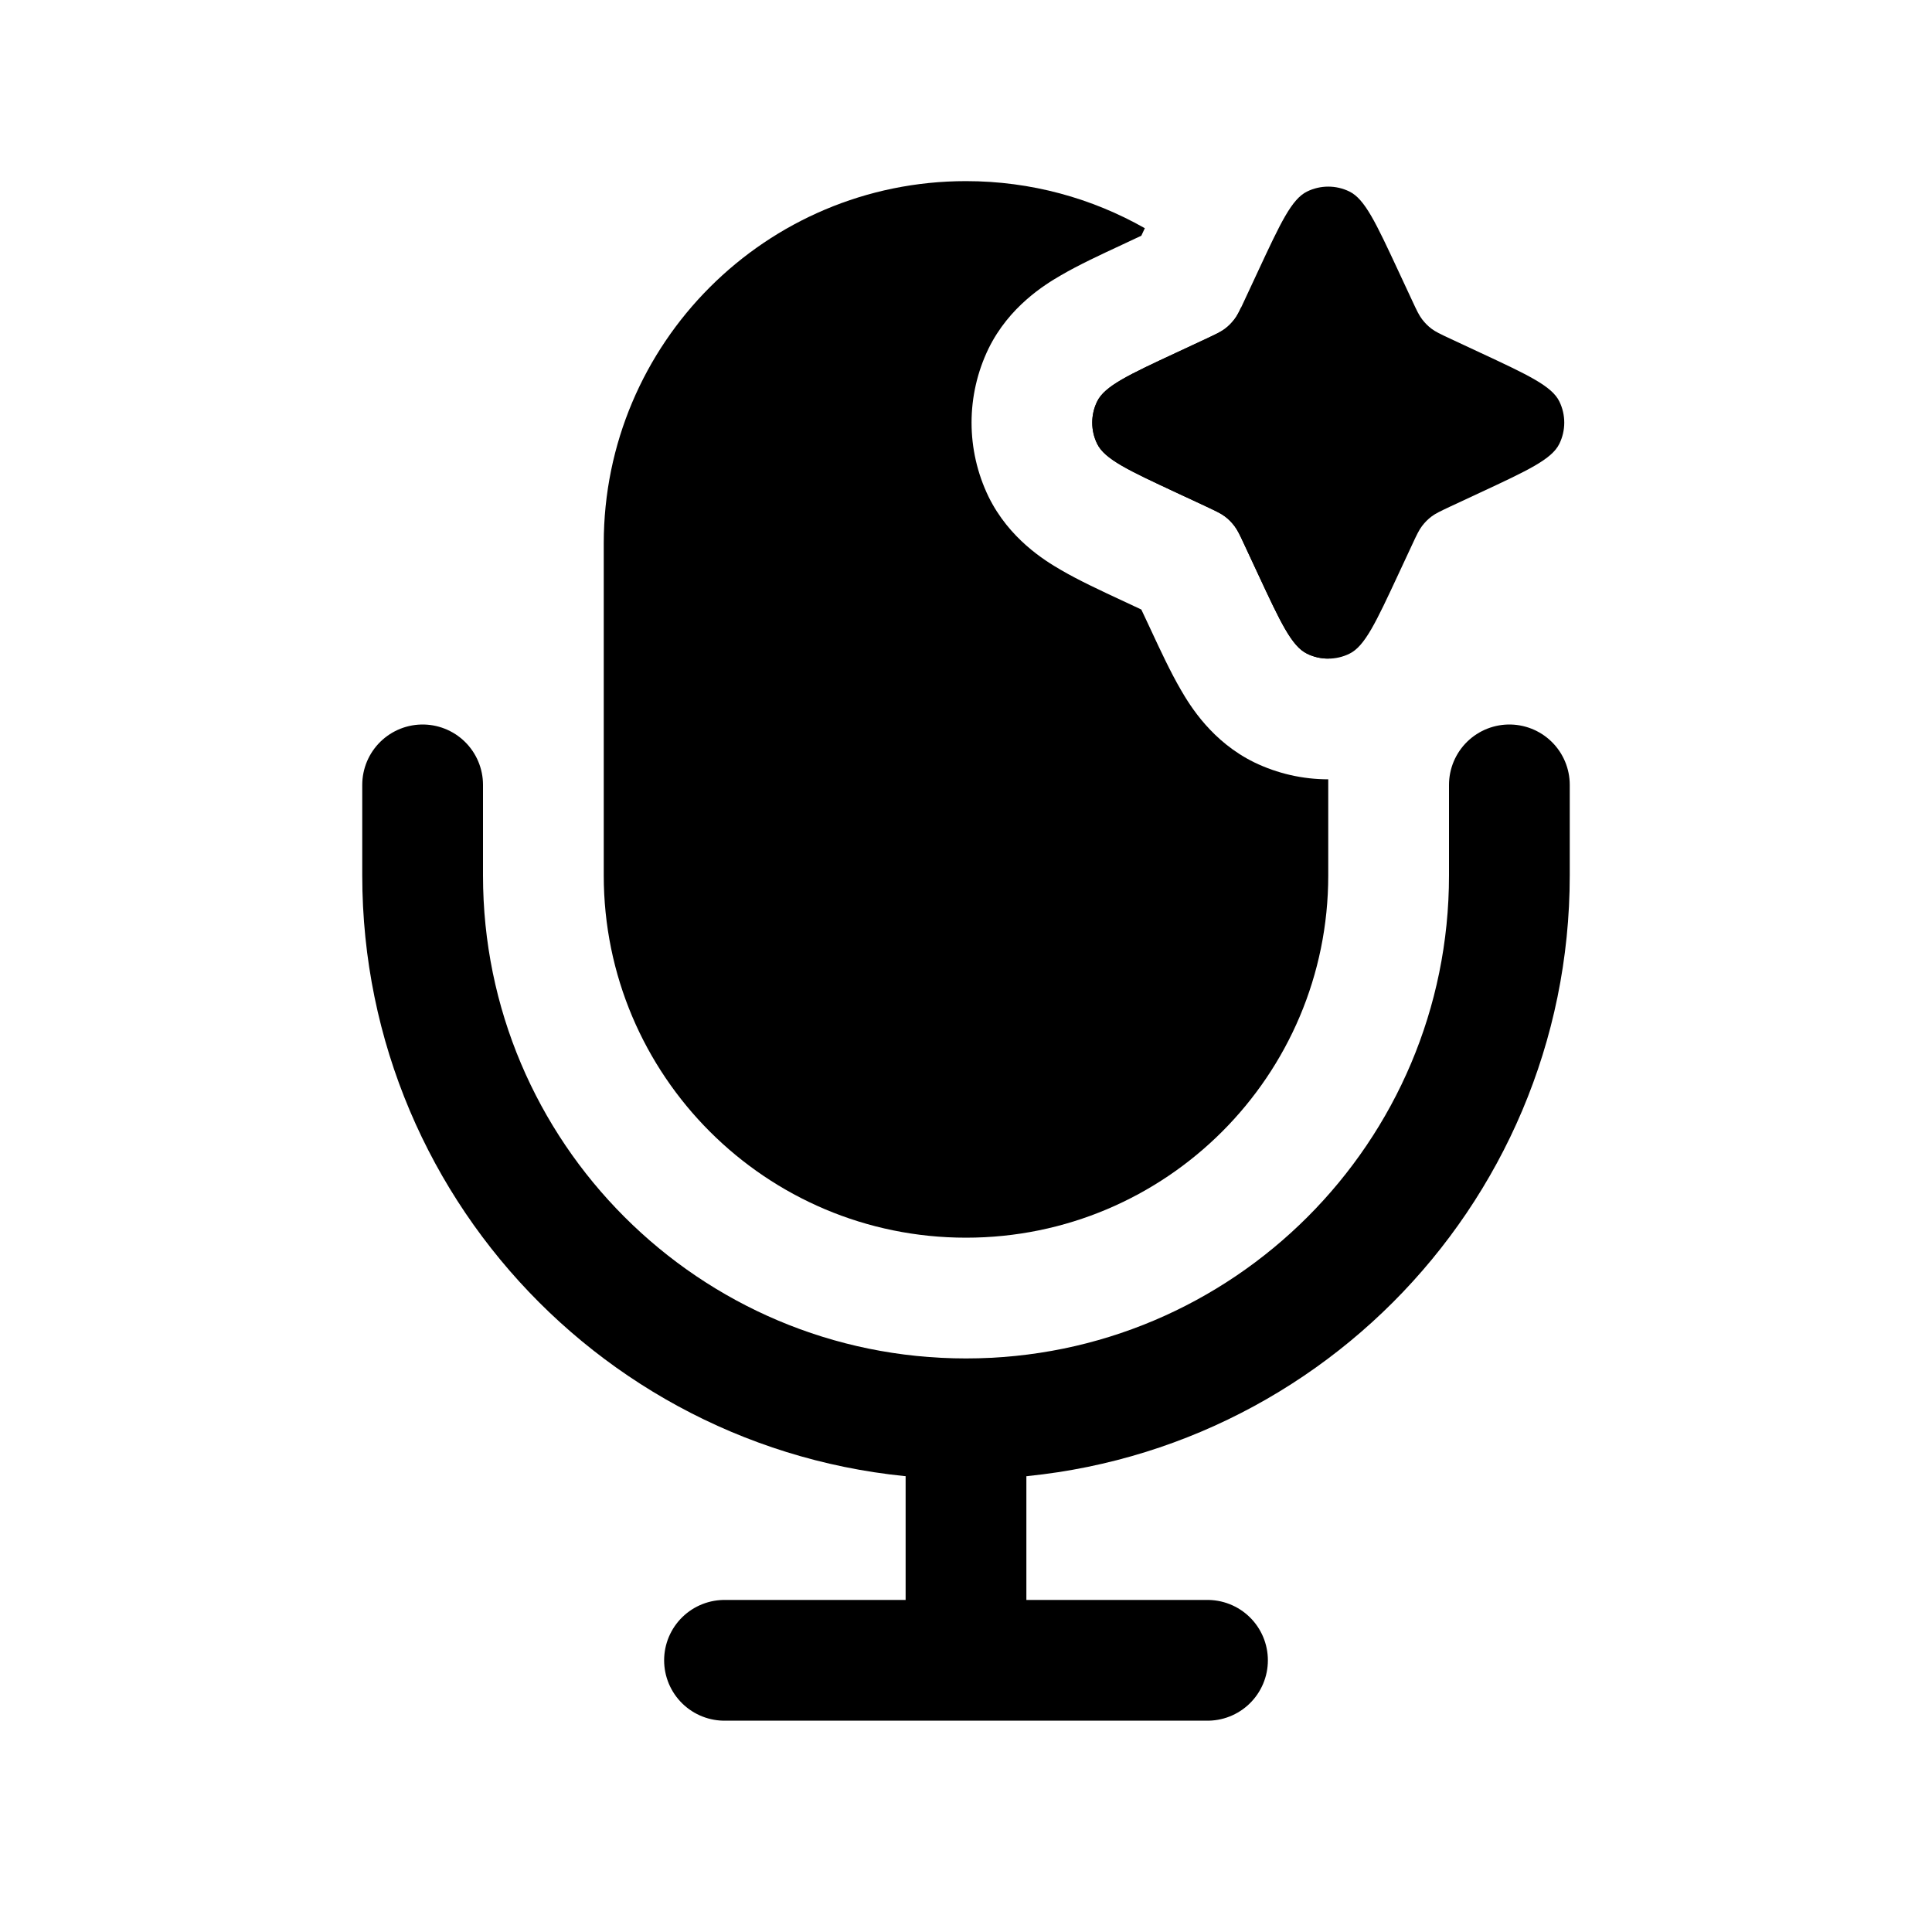 <svg width="16" height="16" viewBox="0 0 16 16" fill="none" xmlns="http://www.w3.org/2000/svg">
<path d="M3.5 6.5V7.25C3.5 9.735 5.515 11.75 8 11.75V11.75C10.485 11.75 12.5 9.735 12.5 7.25V6.5" stroke="black" stroke-linecap="round"/>
<path d="M6 13.75H8M10 13.75H8M8 13.75V12" stroke="black" stroke-linecap="round"/>
<path fill-rule="evenodd" clip-rule="evenodd" d="M9.481 1.89C9.044 1.642 8.539 1.5 8 1.5C6.343 1.5 5 2.843 5 4.5V7.25C5 8.907 6.343 10.25 8 10.25C9.657 10.25 11 8.907 11 7.25V6.454C10.79 6.454 10.58 6.407 10.386 6.313C10.04 6.143 9.859 5.851 9.78 5.714C9.694 5.567 9.608 5.382 9.528 5.21L9.514 5.18L9.452 5.048L9.32 4.986L9.29 4.972L9.29 4.972C9.118 4.892 8.933 4.806 8.786 4.72C8.649 4.641 8.357 4.46 8.187 4.114C7.999 3.726 7.999 3.274 8.187 2.886C8.357 2.54 8.649 2.359 8.786 2.28C8.933 2.194 9.118 2.108 9.29 2.028L9.29 2.028L9.32 2.014L9.452 1.952L9.481 1.89ZM10.278 2.547C10.728 3.072 11 3.754 11 4.5V5.454C10.94 5.454 10.88 5.441 10.825 5.414C10.697 5.352 10.605 5.154 10.42 4.757L10.303 4.506L10.303 4.506C10.267 4.428 10.248 4.389 10.223 4.356C10.2 4.326 10.174 4.299 10.144 4.277C10.111 4.252 10.072 4.234 9.994 4.197L9.743 4.08C9.346 3.895 9.148 3.803 9.086 3.675C9.032 3.565 9.032 3.435 9.086 3.325C9.148 3.197 9.346 3.105 9.743 2.92L9.994 2.803L9.994 2.803C10.072 2.766 10.111 2.748 10.144 2.723C10.174 2.701 10.2 2.674 10.223 2.644C10.242 2.62 10.257 2.592 10.278 2.547Z" fill="black"/>
<path d="M10.42 2.243C10.605 1.846 10.697 1.648 10.825 1.586C10.935 1.532 11.065 1.532 11.175 1.586C11.303 1.648 11.395 1.846 11.58 2.243L11.697 2.494C11.733 2.572 11.752 2.611 11.777 2.644C11.8 2.674 11.826 2.701 11.856 2.723C11.889 2.748 11.928 2.766 12.006 2.803L12.257 2.92C12.654 3.105 12.852 3.197 12.914 3.325C12.968 3.435 12.968 3.565 12.914 3.675C12.852 3.803 12.654 3.895 12.257 4.08L12.006 4.197C11.928 4.234 11.889 4.252 11.856 4.277C11.826 4.299 11.8 4.326 11.777 4.356C11.752 4.389 11.733 4.428 11.697 4.506L11.58 4.757C11.395 5.154 11.303 5.352 11.175 5.414C11.065 5.468 10.935 5.468 10.825 5.414C10.697 5.352 10.605 5.154 10.42 4.757L10.303 4.506C10.267 4.428 10.248 4.389 10.223 4.356C10.2 4.326 10.174 4.299 10.144 4.277C10.111 4.252 10.072 4.234 9.994 4.197L9.743 4.08C9.346 3.895 9.148 3.803 9.086 3.675C9.032 3.565 9.032 3.435 9.086 3.325C9.148 3.197 9.346 3.105 9.743 2.92L9.994 2.803C10.072 2.766 10.111 2.748 10.144 2.723C10.174 2.701 10.2 2.674 10.223 2.644C10.248 2.611 10.267 2.572 10.303 2.494L10.42 2.243Z" fill="black"/>
</svg>

